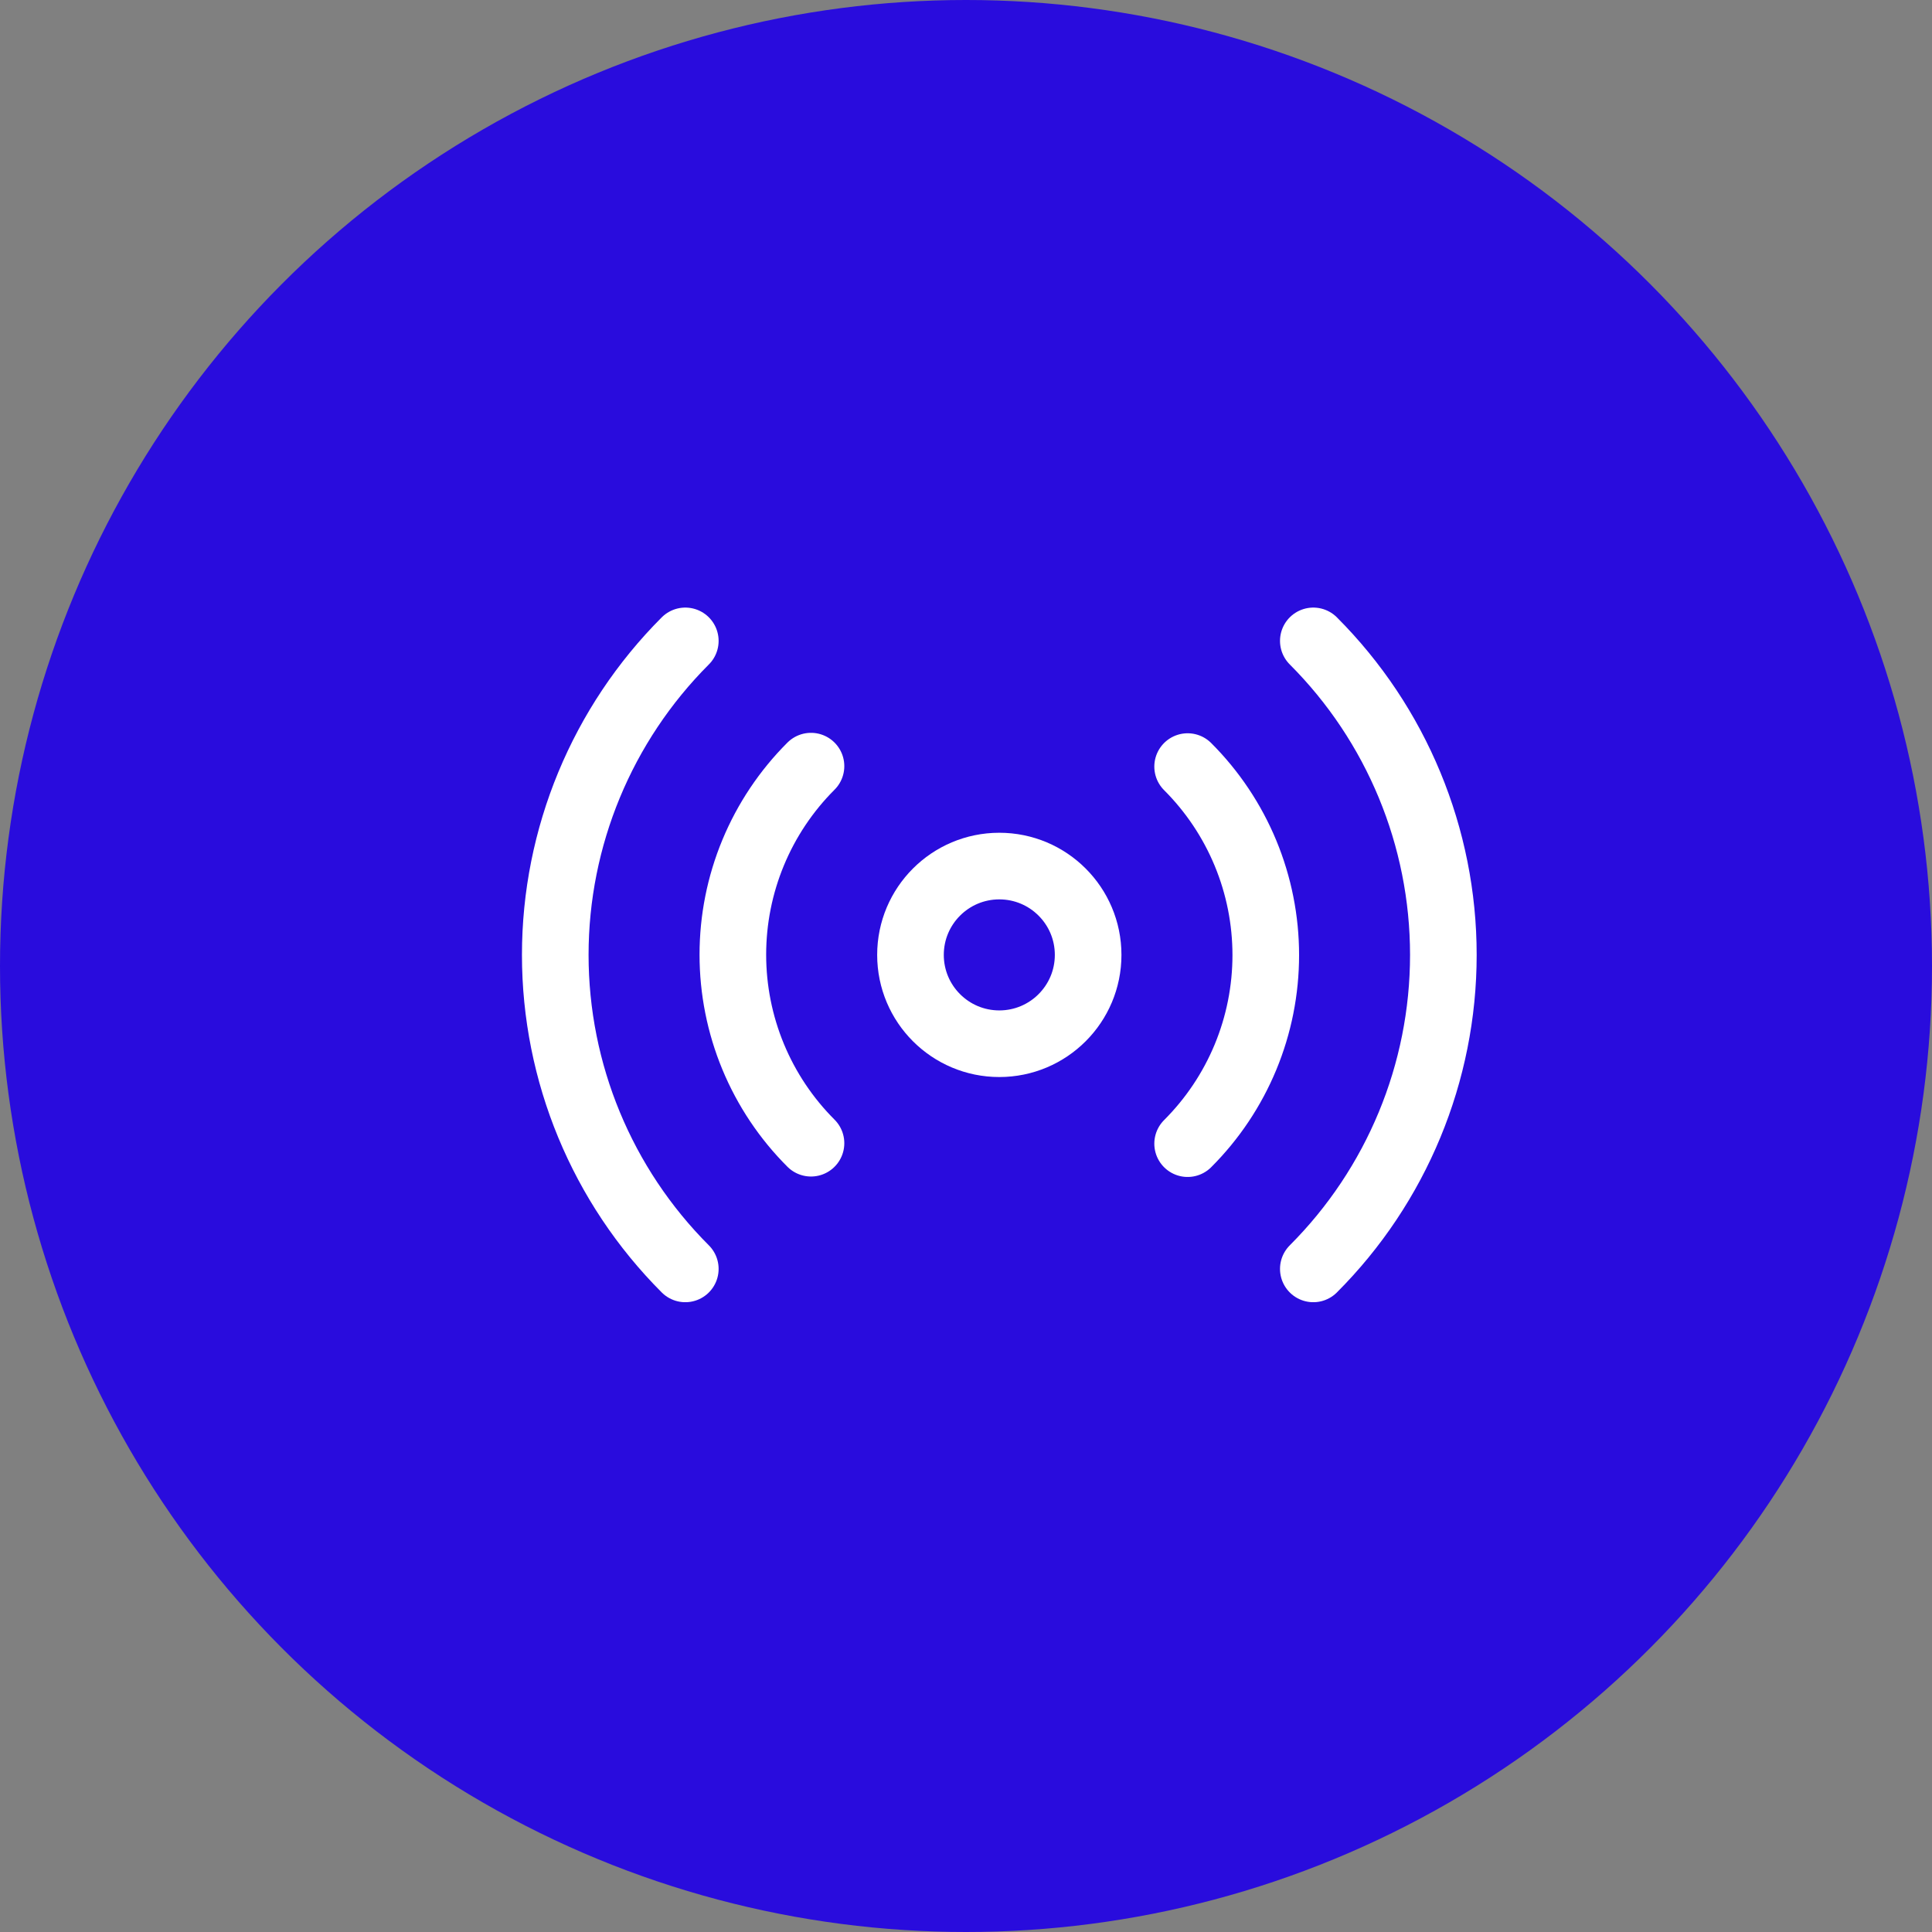 <svg width="87" height="87" viewBox="0 0 87 87" fill="none" xmlns="http://www.w3.org/2000/svg">
<rect x="0" y="0" width="87" height="87" fill="#808080" stroke="none"/>
<circle cx="43.5" cy="43.5" r="43.5" fill="#290CDD"/>
<path d="M45 47C47.209 47 49 45.209 49 43C49 40.791 47.209 39 45 39C42.791 39 41 40.791 41 43C41 45.209 42.791 47 45 47Z" stroke="white" stroke-width="3" stroke-linecap="round" stroke-linejoin="round"/>
<path d="M53.48 34.52C54.596 35.635 55.481 36.958 56.085 38.415C56.689 39.872 56.999 41.433 56.999 43.01C56.999 44.587 56.689 46.149 56.085 47.606C55.481 49.062 54.596 50.386 53.48 51.5M36.52 51.48C35.404 50.366 34.519 49.042 33.915 47.586C33.311 46.129 33.001 44.567 33.001 42.99C33.001 41.413 33.311 39.852 33.915 38.395C34.519 36.938 35.404 35.615 36.52 34.5M59.14 28.86C62.889 32.611 64.996 37.697 64.996 43C64.996 48.304 62.889 53.39 59.14 57.14M30.86 57.14C27.111 53.39 25.004 48.304 25.004 43C25.004 37.697 27.111 32.611 30.86 28.86" stroke="white" stroke-width="3" stroke-linecap="round" stroke-linejoin="round"/>
</svg>
